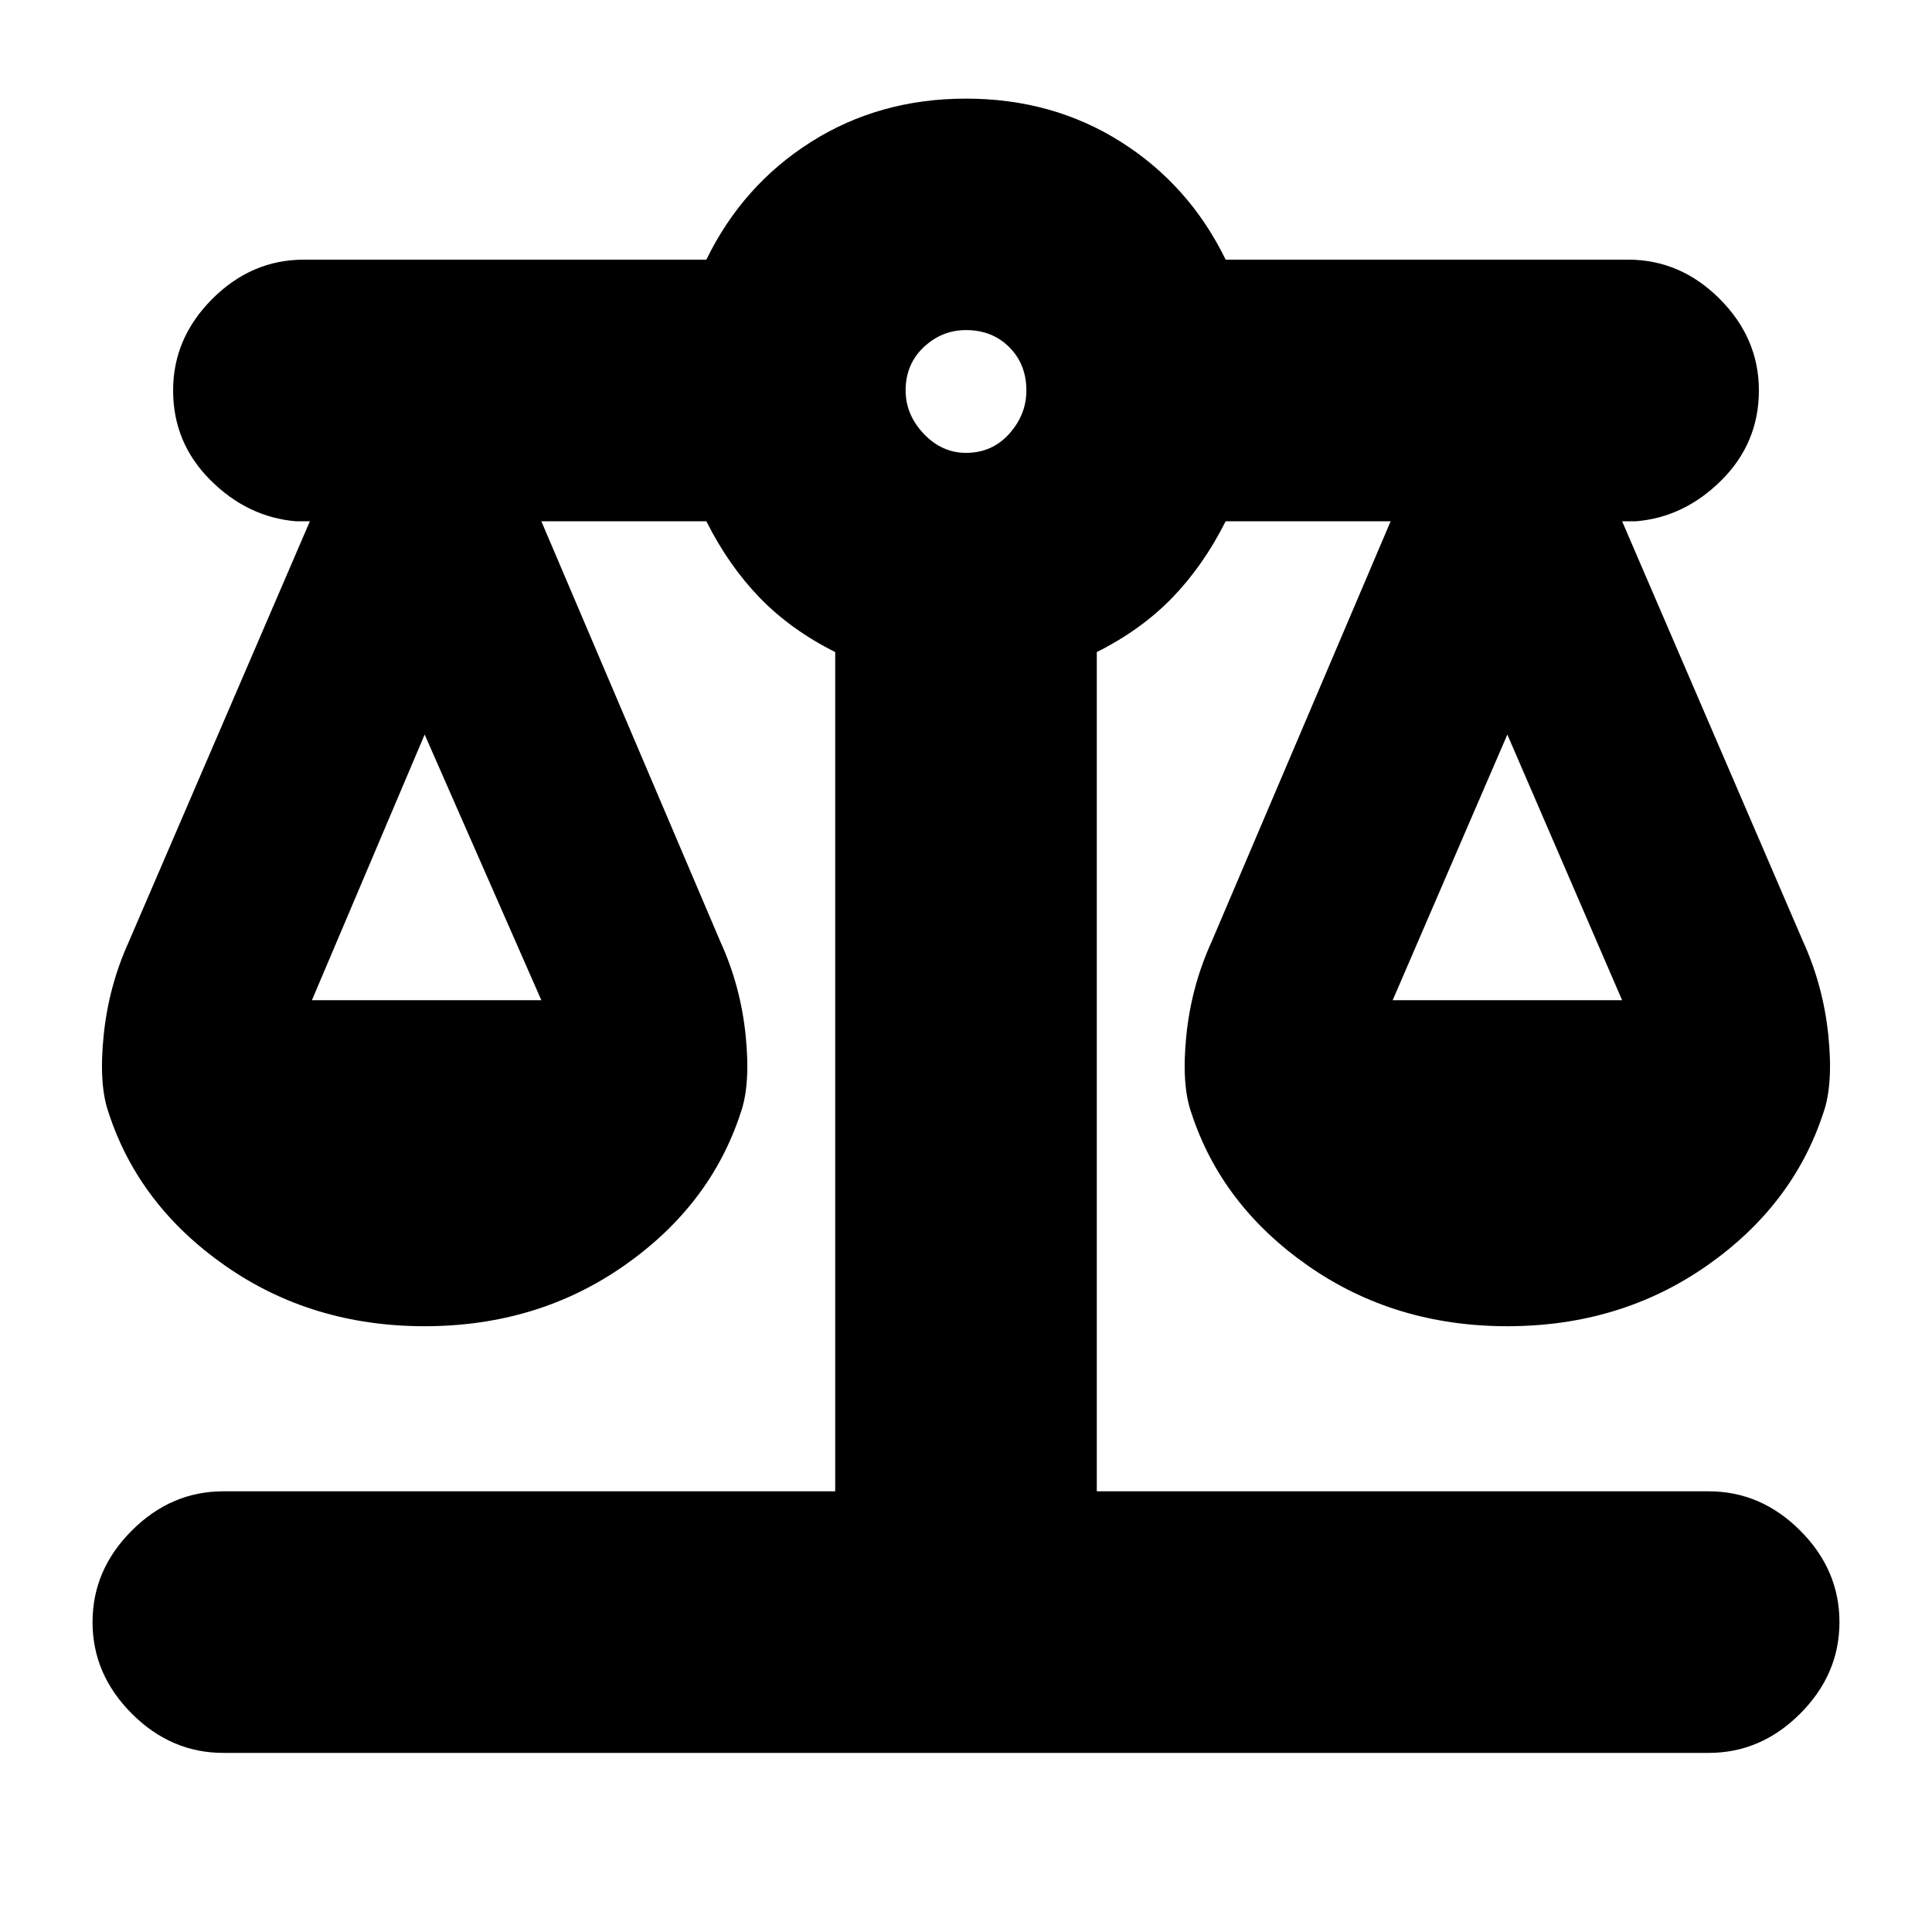 <svg xmlns="http://www.w3.org/2000/svg" height="20" width="20"><path d="M2.312 18.146q-.541 0-.947-.406-.407-.407-.407-.948 0-.542.407-.948.406-.406.947-.406h6.334V6.75q-.458-.229-.781-.562-.323-.334-.553-.792H5.604L7.458 9.75q.209.458.261.969.052.51-.052.802-.313.958-1.209 1.583-.896.625-2.062.625-1.167 0-2.063-.625-.895-.625-1.208-1.583-.104-.292-.052-.802.052-.511.26-.969l1.875-4.354h-.146q-.5-.042-.885-.427-.385-.386-.385-.927 0-.542.406-.948.406-.406.948-.406h4.166q.376-.771 1.084-1.219.708-.448 1.604-.448.896 0 1.604.448.708.448 1.084 1.219h4.166q.542 0 .948.406.406.406.406.948 0 .541-.385.927-.385.385-.885.427h-.146l1.875 4.354q.208.458.26.969.052.51-.052.802-.313.958-1.208 1.583-.896.625-2.063.625-1.166 0-2.062-.625-.896-.625-1.209-1.583-.104-.292-.052-.802.052-.511.261-.969l1.854-4.354h-1.708q-.23.458-.553.792-.323.333-.781.562v8.688h6.334q.541 0 .947.406.407.406.407.948 0 .541-.407.948-.406.406-.947.406Zm12.105-7.792h2.375l-1.188-2.75Zm-11.188 0h2.375l-1.208-2.75ZM10 4.688q.271 0 .448-.198t.177-.448q0-.271-.177-.448T10 3.417q-.25 0-.438.177-.187.177-.187.448 0 .25.187.448.188.198.438.198Z"/></svg>